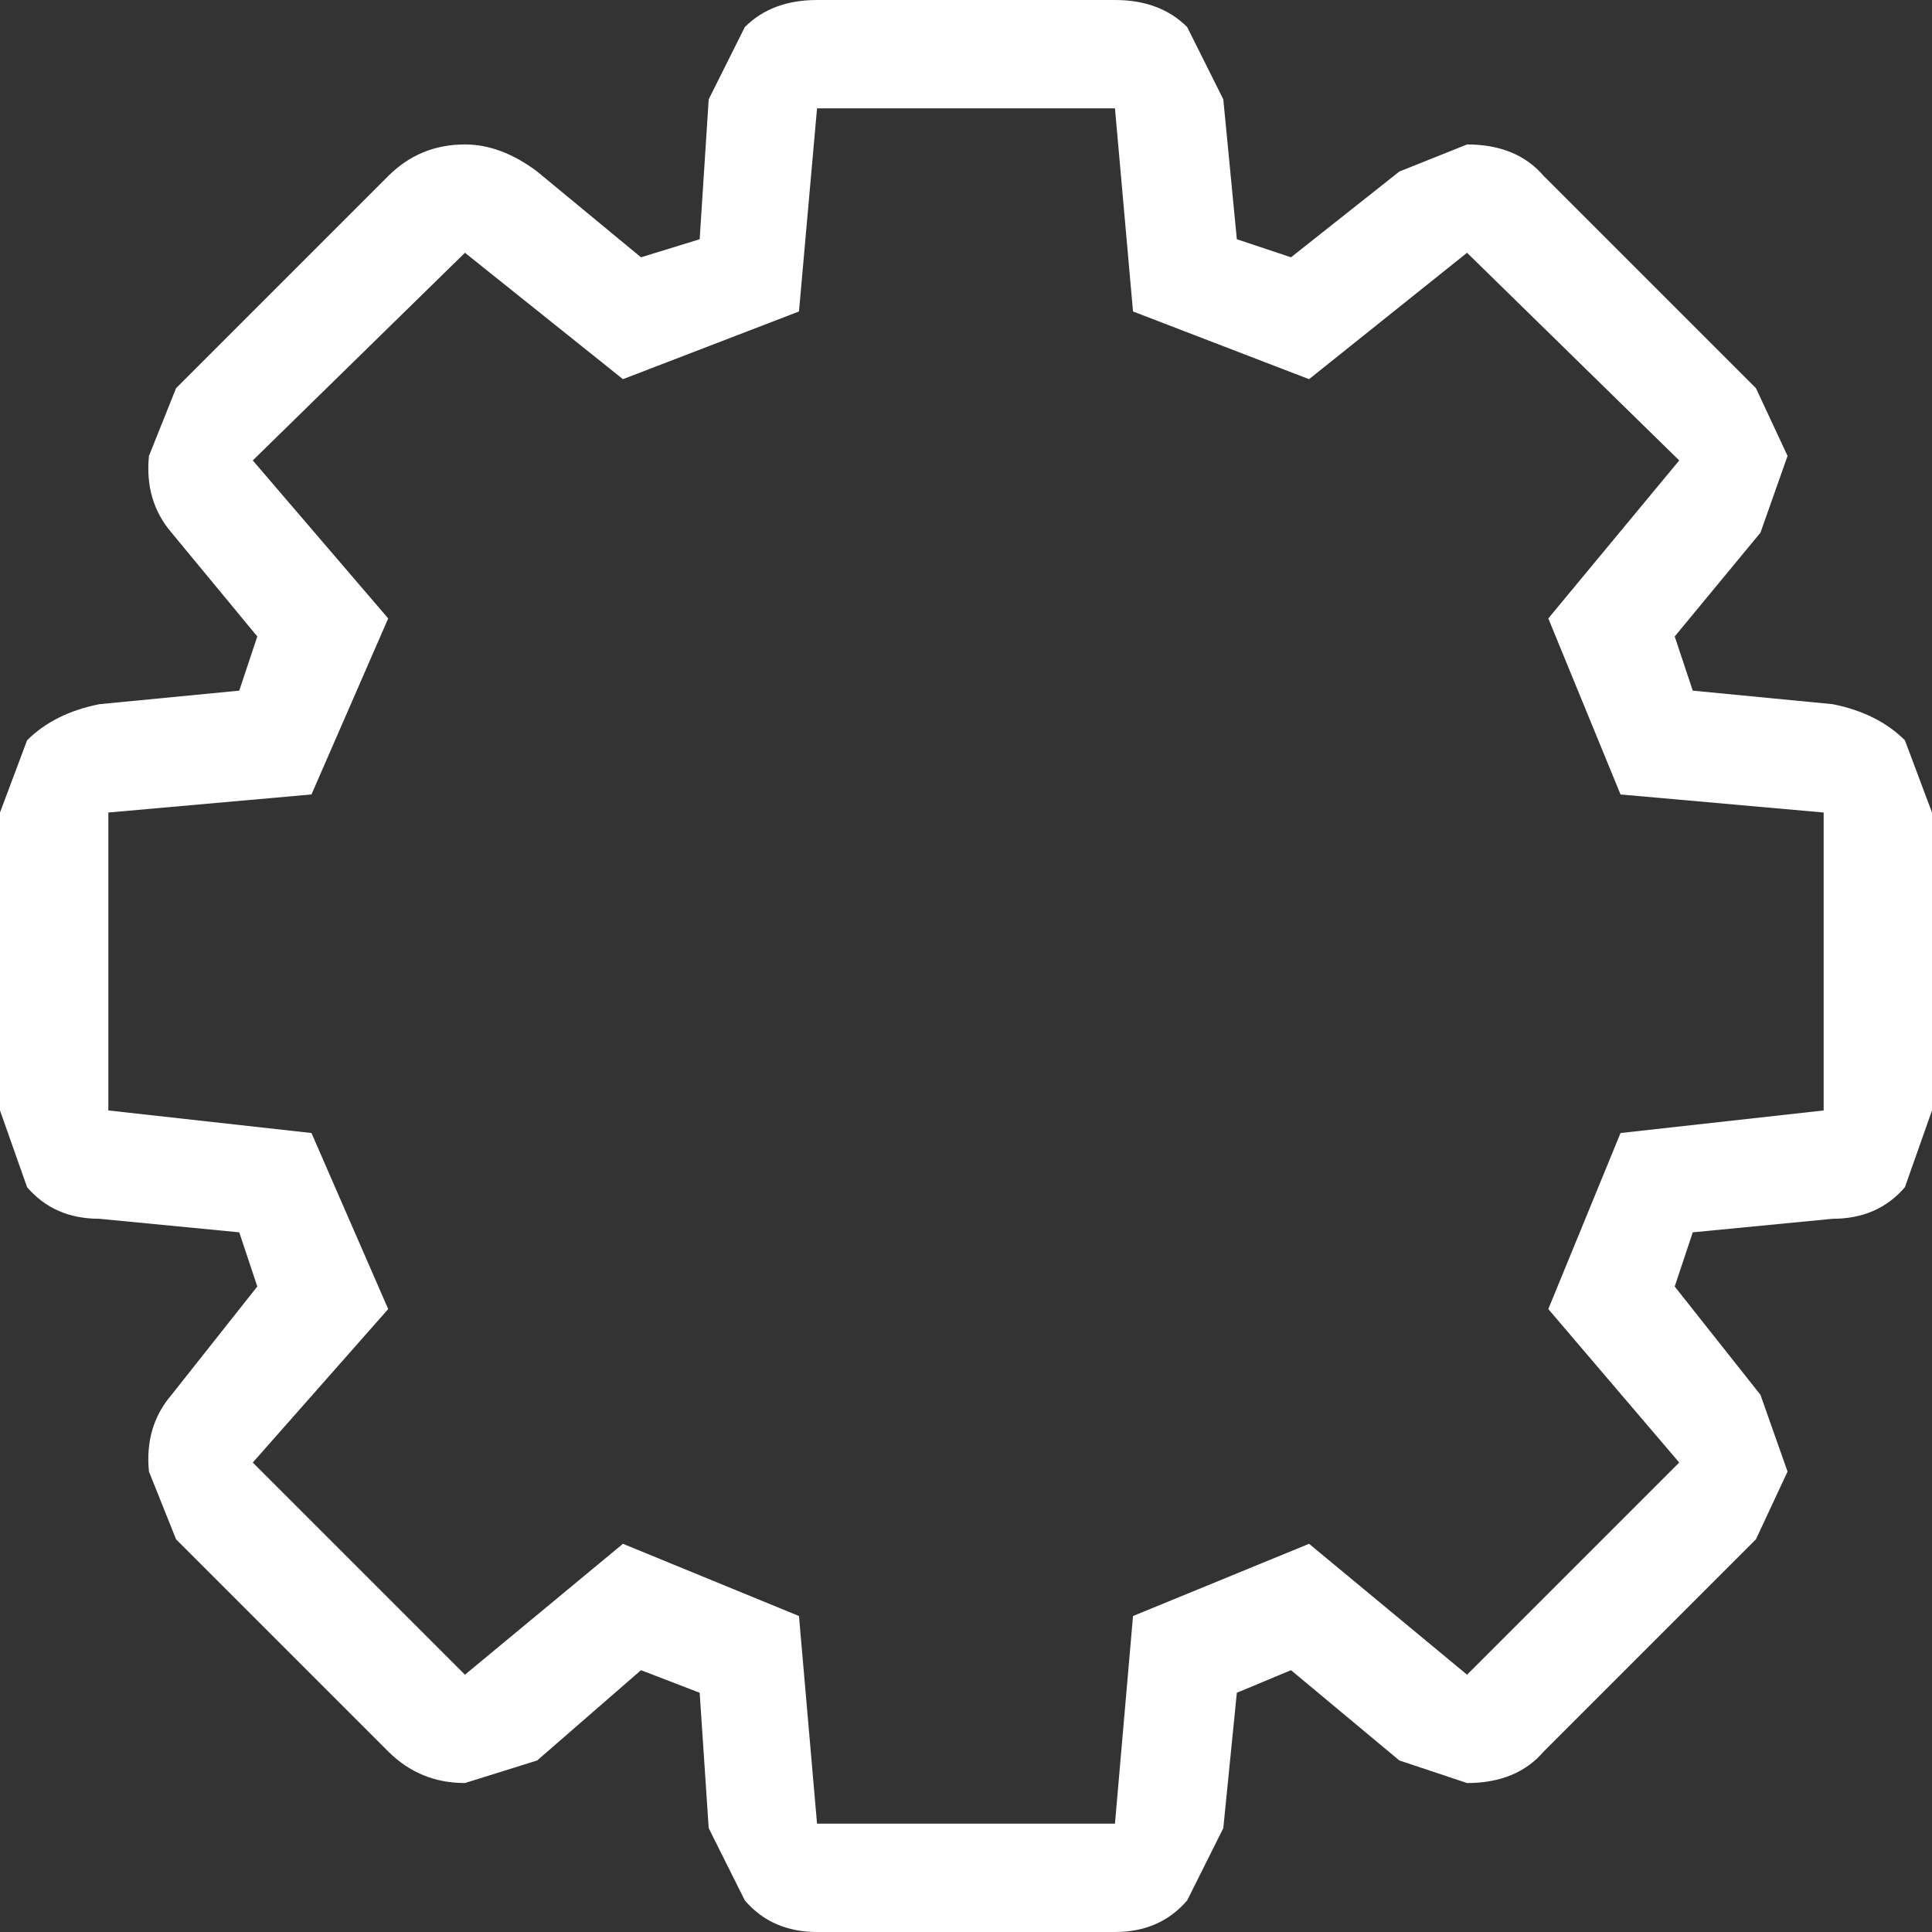 <?xml version="1.0" encoding="UTF-8" standalone="no"?>
<svg xmlns:xlink="http://www.w3.org/1999/xlink" height="21.4px" width="21.4px" xmlns="http://www.w3.org/2000/svg">
  <rect width="100%" height="100%" fill="#333333" stroke="none"/>
  <g transform="matrix(1.0, 0.0, 0.0, 1.0, 10.7, 10.7)">
    <path d="M3.8 -6.5 L1.85 -7.25 1.65 -9.5 -1.65 -9.5 -1.85 -7.25 -3.8 -6.5 -5.55 -7.9 -7.9 -5.6 -6.4 -3.85 -7.25 -1.9 -9.5 -1.7 -9.5 1.6 -7.25 1.85 -6.4 3.8 -7.9 5.5 -5.55 7.85 -3.8 6.4 -1.85 7.2 -1.65 9.5 1.65 9.5 1.85 7.2 3.8 6.4 5.55 7.85 7.9 5.5 6.45 3.8 7.25 1.85 9.5 1.6 9.5 -1.7 7.25 -1.9 6.45 -3.85 7.9 -5.6 5.55 -7.9 3.8 -6.5 M6.4 -8.75 L8.75 -6.4 9.1 -5.65 8.8 -4.8 7.85 -3.65 8.05 -3.05 9.6 -2.9 Q10.1 -2.8 10.4 -2.5 L10.7 -1.7 10.7 1.6 10.4 2.45 Q10.1 2.8 9.6 2.8 L8.05 2.95 7.85 3.55 8.8 4.75 9.1 5.6 8.75 6.35 6.4 8.7 Q6.1 9.05 5.55 9.05 L4.8 8.8 3.6 7.8 3.0 8.05 2.85 9.55 2.45 10.35 Q2.15 10.7 1.65 10.7 L-1.65 10.7 Q-2.15 10.7 -2.45 10.35 L-2.85 9.55 -2.95 8.05 -3.6 7.8 -4.75 8.8 -5.55 9.05 Q-6.05 9.05 -6.4 8.7 L-8.75 6.35 -9.05 5.6 Q-9.1 5.1 -8.8 4.75 L-7.85 3.55 -8.05 2.95 -9.6 2.8 Q-10.1 2.8 -10.4 2.45 L-10.7 1.6 -10.7 -1.7 -10.4 -2.5 Q-10.1 -2.8 -9.6 -2.9 L-8.05 -3.05 -7.85 -3.65 -8.8 -4.8 Q-9.1 -5.15 -9.05 -5.65 L-8.75 -6.4 -6.4 -8.75 Q-6.05 -9.1 -5.55 -9.1 -5.15 -9.1 -4.75 -8.8 L-3.6 -7.85 -2.95 -8.05 -2.85 -9.6 -2.45 -10.4 Q-2.15 -10.7 -1.65 -10.7 L1.65 -10.7 Q2.15 -10.7 2.45 -10.4 L2.85 -9.6 3.0 -8.05 3.6 -7.85 4.8 -8.8 5.55 -9.1 Q6.1 -9.1 6.4 -8.75" fill="#ffffff" fill-rule="evenodd" stroke="none"/>
  </g>
</svg>

